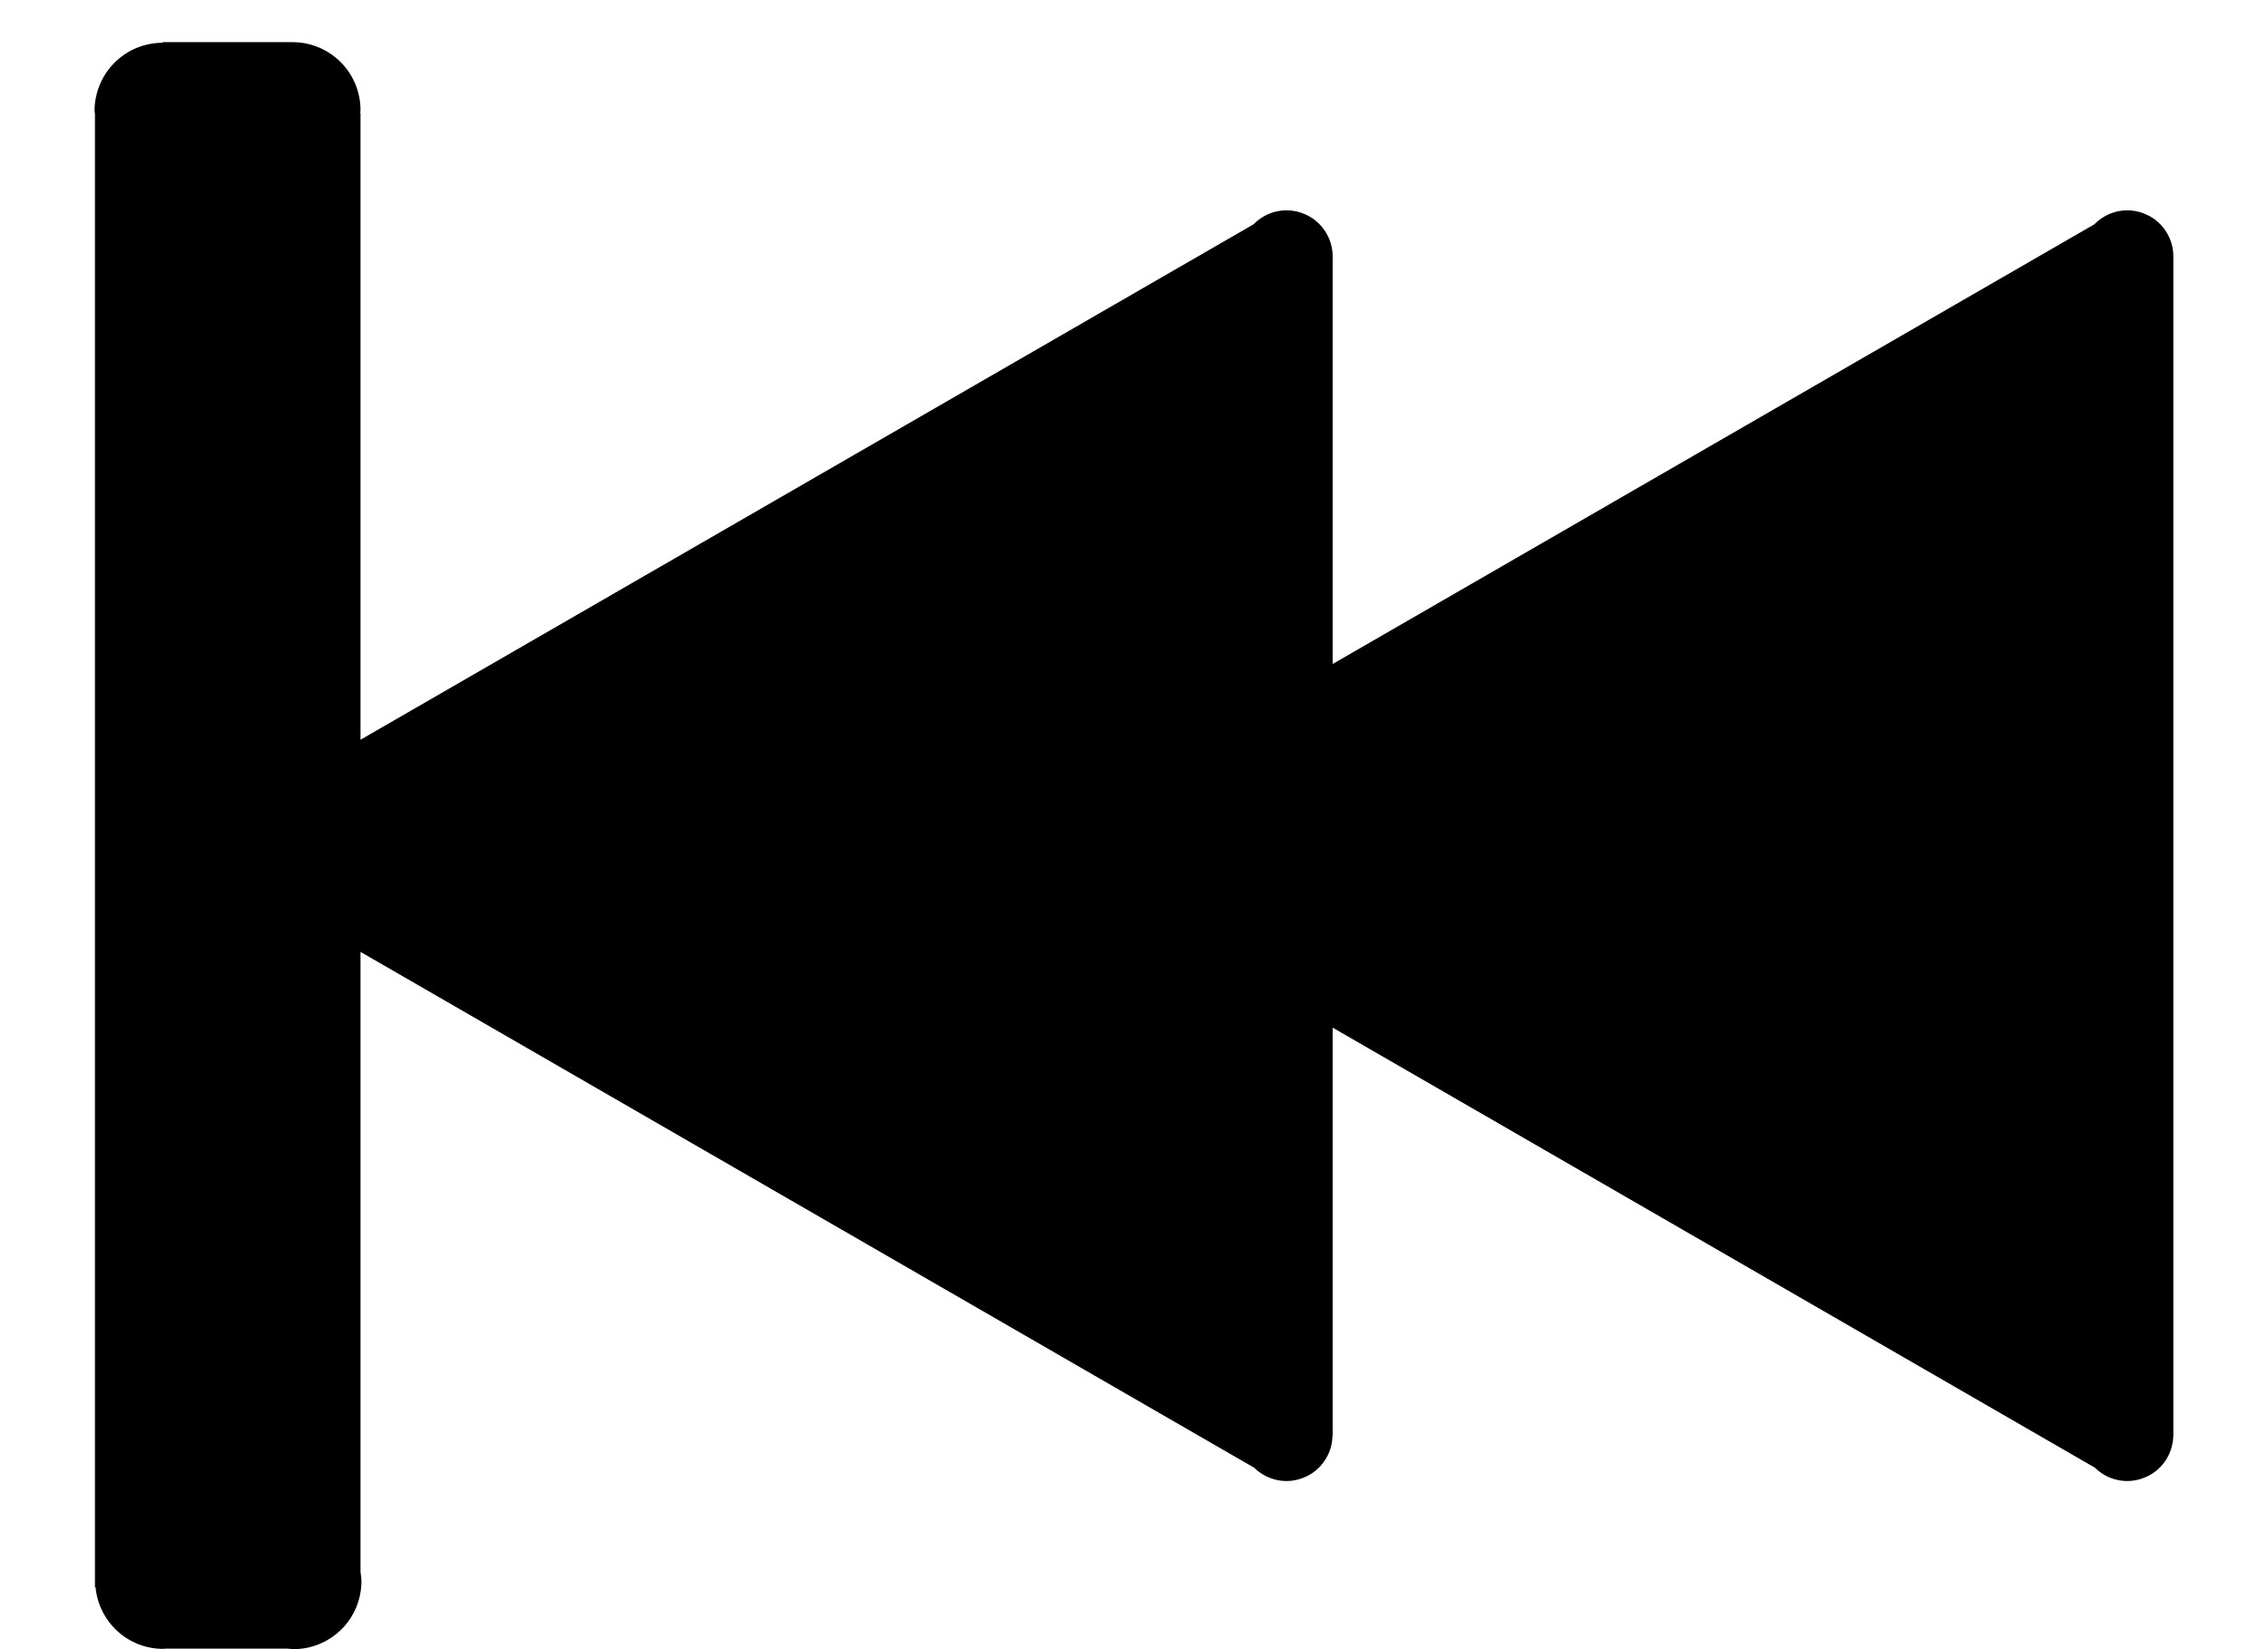 <svg width="22" height="16" viewBox="0 0 22 16" fill="none" xmlns="http://www.w3.org/2000/svg">
<path d="M0.921 1.109L0.921 15.336L0.921 15.338L0.921 15.339V15.4H0.927C0.942 15.563 1.018 15.714 1.139 15.825C1.259 15.935 1.417 15.997 1.581 15.997C1.589 15.997 1.596 15.995 1.603 15.995H2.791C2.81 15.996 2.828 16 2.847 16C3.022 16 3.189 15.93 3.313 15.807C3.437 15.683 3.506 15.515 3.506 15.34C3.506 15.31 3.501 15.281 3.497 15.251V9.235L12.166 14.24C12.228 14.301 12.306 14.342 12.391 14.36C12.476 14.377 12.565 14.369 12.645 14.336C12.726 14.304 12.796 14.249 12.845 14.177C12.895 14.106 12.923 14.022 12.925 13.935H12.927V9.97L20.322 14.24C20.383 14.301 20.462 14.343 20.547 14.36C20.632 14.377 20.72 14.369 20.801 14.336C20.882 14.304 20.951 14.249 21.001 14.178C21.051 14.106 21.078 14.022 21.081 13.935H21.082V2.487C21.082 2.398 21.055 2.312 21.006 2.238C20.956 2.164 20.886 2.107 20.803 2.074C20.721 2.04 20.631 2.032 20.544 2.05C20.457 2.069 20.378 2.112 20.316 2.176L12.927 6.442V2.487C12.927 2.398 12.9 2.311 12.85 2.238C12.801 2.164 12.73 2.107 12.648 2.074C12.566 2.04 12.475 2.032 12.389 2.05C12.302 2.068 12.222 2.112 12.16 2.176L3.497 7.177L3.497 1.098H3.494C3.494 1.088 3.497 1.078 3.497 1.068C3.497 0.894 3.428 0.726 3.304 0.602C3.181 0.479 3.013 0.409 2.839 0.409H1.577V0.415C1.49 0.415 1.405 0.432 1.325 0.465C1.245 0.498 1.172 0.547 1.111 0.608C1.049 0.67 1.001 0.742 0.968 0.822C0.935 0.902 0.917 0.988 0.917 1.075C0.918 1.087 0.921 1.098 0.921 1.109Z" fill="black"/>
</svg>
